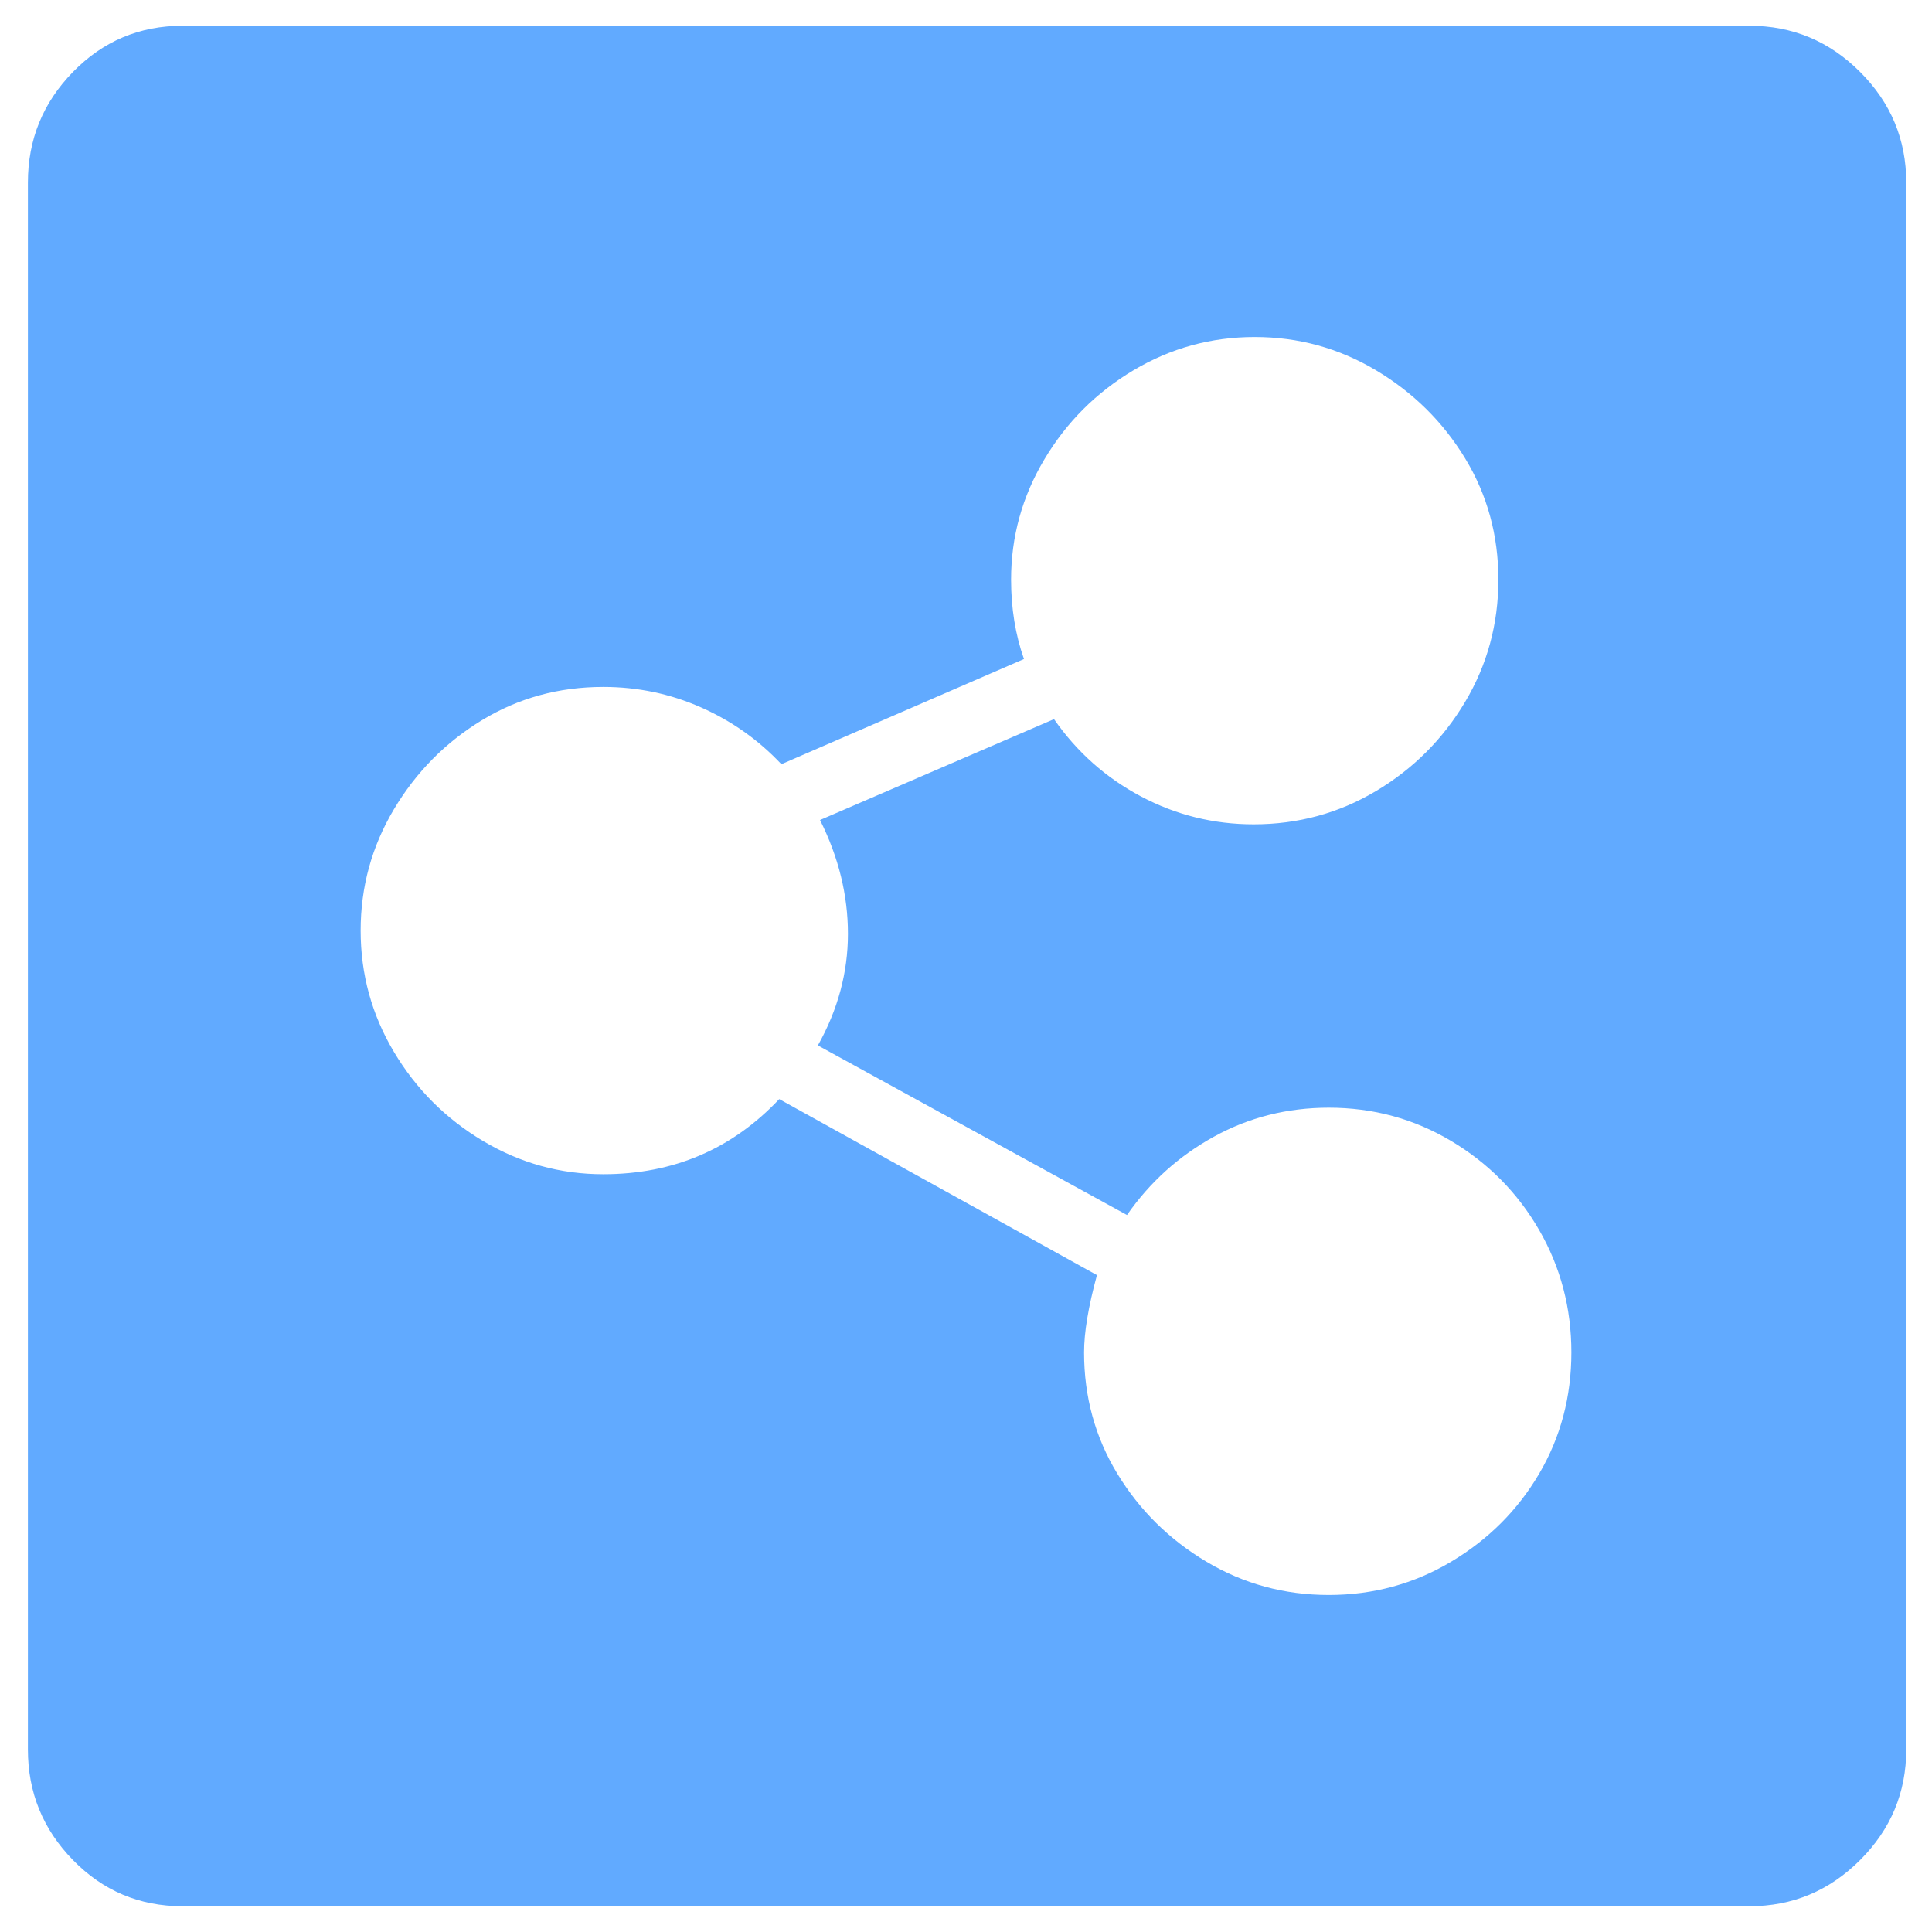 <?xml version="1.0" encoding="UTF-8"?>
<svg width="54px" height="54px" viewBox="0 0 54 54" version="1.1" xmlns="http://www.w3.org/2000/svg" xmlns:xlink="http://www.w3.org/1999/xlink">
    <!-- Generator: Sketch 53.1 (72631) - https://sketchapp.com -->
    <title></title>
    <desc>Created with Sketch.</desc>
    <g id="Desktop" stroke="none" stroke-width="1" fill="none" fill-rule="evenodd">
        <g id="02" transform="translate(-133, -4414)" fill="#61AAFF" fill-rule="nonzero">
            <g id="Group-15" transform="translate(22, 4411)">
                <path d="M159.9,3.72 C161.1,3.72 162.13,4.15 162.99,5.01 C163.85,5.87 164.28,6.9 164.28,8.1 L164.28,51.9 C164.28,53.1 163.85,54.13 162.99,54.99 C162.13,55.85 161.1,56.28 159.9,56.28 L116.1,56.28 C114.9,56.28 113.88,55.85 113.04,54.99 C112.2,54.13 111.78,53.1 111.78,51.9 L111.78,8.1 C111.78,6.9 112.2,5.87 113.04,5.01 C113.88,4.15 114.9,3.72 116.1,3.72 L159.9,3.72 Z M148.14,47.58 C149.38,47.58 150.52,47.27 151.56,46.65 C152.6,46.03 153.42,45.21 154.02,44.19 C154.62,43.17 154.92,42.04 154.92,40.8 C154.92,39.56 154.62,38.42 154.02,37.38 C153.42,36.34 152.6,35.51 151.56,34.89 C150.52,34.27 149.38,33.96 148.14,33.96 C146.98,33.96 145.91,34.23 144.93,34.77 C143.95,35.31 143.14,36.04 142.5,36.96 L133.86,32.22 C134.42,31.22 134.7,30.18 134.7,29.1 C134.7,28.02 134.44,26.96 133.92,25.92 L140.46,23.1 C141.1,24.02 141.91,24.74 142.89,25.26 C143.87,25.78 144.92,26.04 146.04,26.04 C147.28,26.04 148.42,25.73 149.46,25.11 C150.5,24.49 151.33,23.66 151.95,22.62 C152.57,21.58 152.88,20.44 152.88,19.2 C152.88,17.96 152.57,16.83 151.95,15.81 C151.33,14.79 150.5,13.97 149.46,13.35 C148.42,12.73 147.29,12.42 146.07,12.42 C144.85,12.42 143.72,12.73 142.68,13.35 C141.64,13.97 140.81,14.8 140.19,15.84 C139.57,16.88 139.26,18 139.26,19.2 C139.26,20 139.38,20.74 139.62,21.42 L132.84,24.36 C132.2,23.68 131.45,23.15 130.59,22.77 C129.73,22.39 128.82,22.2 127.86,22.2 C126.62,22.2 125.49,22.51 124.47,23.13 C123.45,23.75 122.63,24.58 122.01,25.62 C121.39,26.66 121.08,27.79 121.08,29.01 C121.08,30.23 121.39,31.36 122.01,32.4 C122.63,33.44 123.46,34.27 124.5,34.89 C125.54,35.51 126.66,35.82 127.86,35.82 C129.82,35.82 131.46,35.12 132.78,33.72 L141.66,38.64 C141.42,39.52 141.3,40.24 141.3,40.8 C141.3,42.04 141.61,43.17 142.23,44.19 C142.85,45.21 143.68,46.03 144.72,46.65 C145.76,47.27 146.9,47.58 148.14,47.58 Z" id=""></path>
            </g>
        </g>
    </g>
</svg>